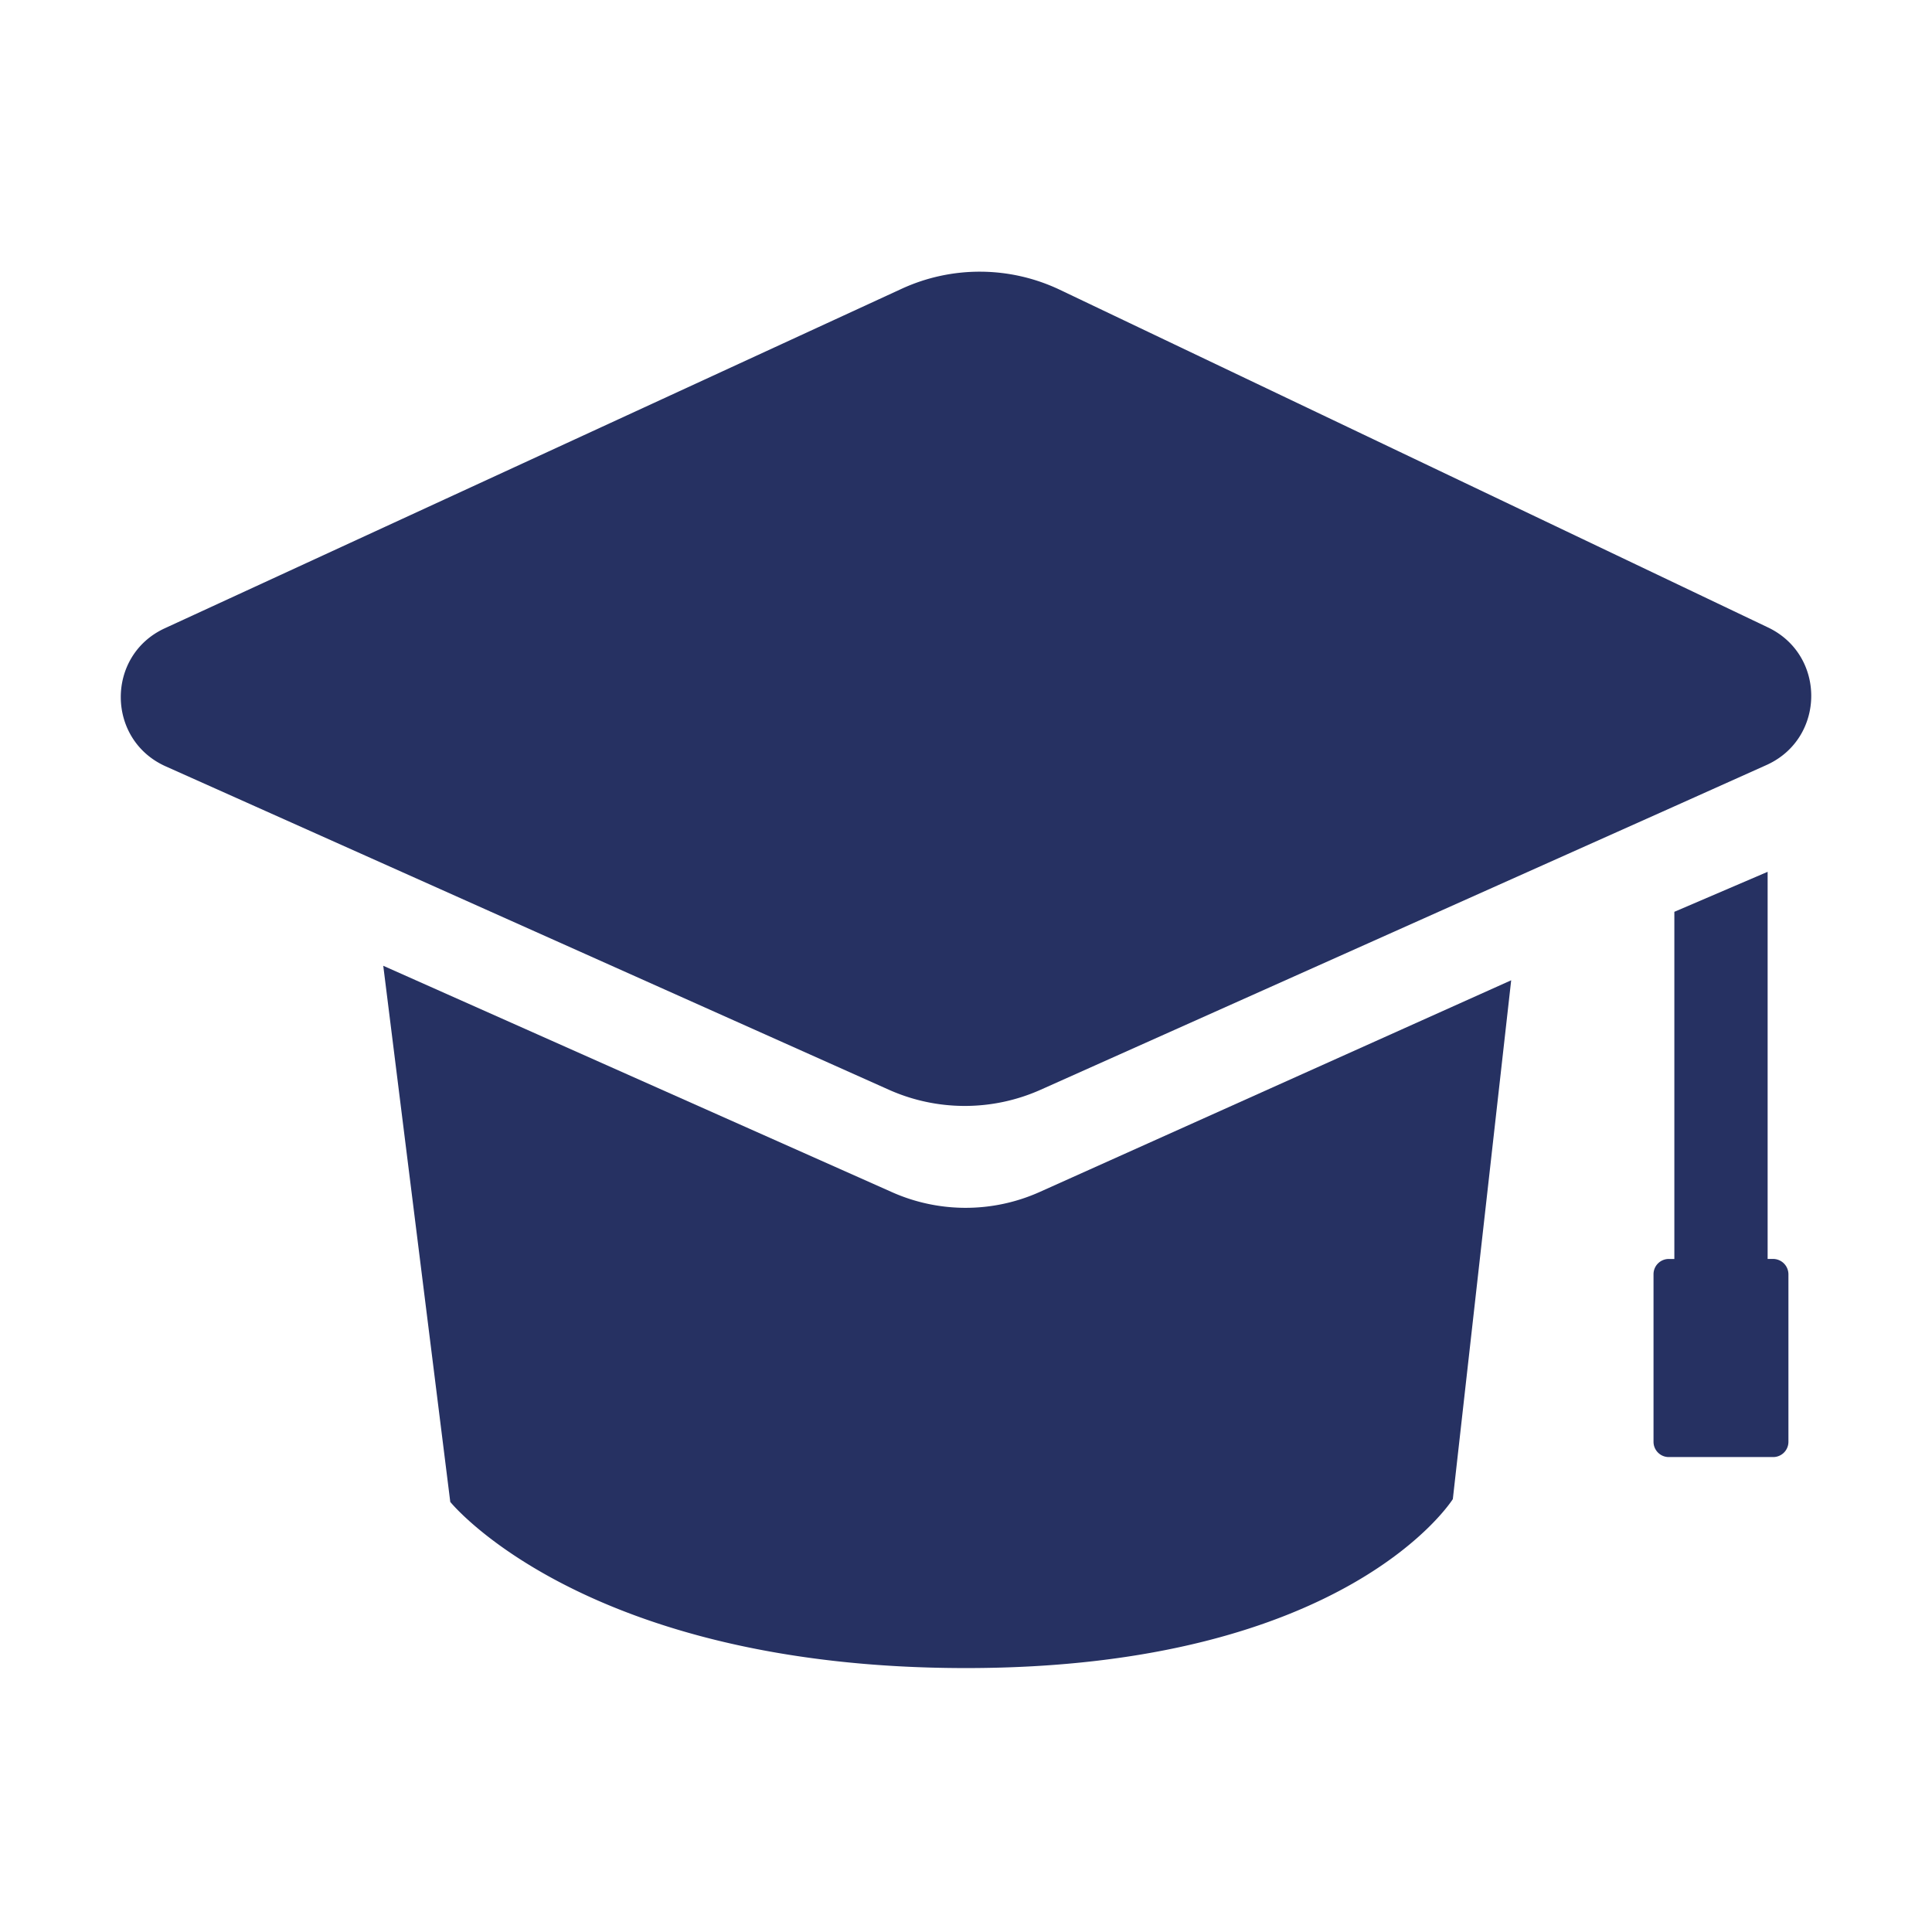 <?xml version="1.0" standalone="no"?><!DOCTYPE svg PUBLIC "-//W3C//DTD SVG 1.1//EN" "http://www.w3.org/Graphics/SVG/1.1/DTD/svg11.dtd"><svg t="1733388148419" class="icon" viewBox="0 0 1024 1024" version="1.1" xmlns="http://www.w3.org/2000/svg" p-id="18033" xmlns:xlink="http://www.w3.org/1999/xlink" width="2000" height="2000"><path d="M203.12 511.872l269.728 120.032a95.92 95.92 0 0 0 78.272-0.16l249.84-112.176-30.928 274.976s-55.76 89.568-258.016 89.568c-202.272 0-273.36-88.064-273.36-88.064l-35.52-284.176z" fill="#263162" p-id="18034"></path><path d="M936.88 405.2c30.608-14.32 30.96-57.936 0.24-72.624L561.76 153.6a98.88 98.88 0 0 0-83.808-0.56L87.36 332.992c-31.312 14.416-31.072 59.04 0.416 73.168l383.264 171.392a98.592 98.592 0 0 0 80.608 0l335.84-150.192 49.408-22.16zM939.808 667.264h-2.928V462.08l-49.44 21.2v184h-2.944a8.08 8.08 0 0 0-8.096 8.08v88.816c0 4.448 3.6 8.096 8.096 8.096h55.312a8.08 8.08 0 0 0 8.096-8.096v-88.8a8.16 8.16 0 0 0-8.096-8.112z" fill="#263162" p-id="18035"></path></svg>